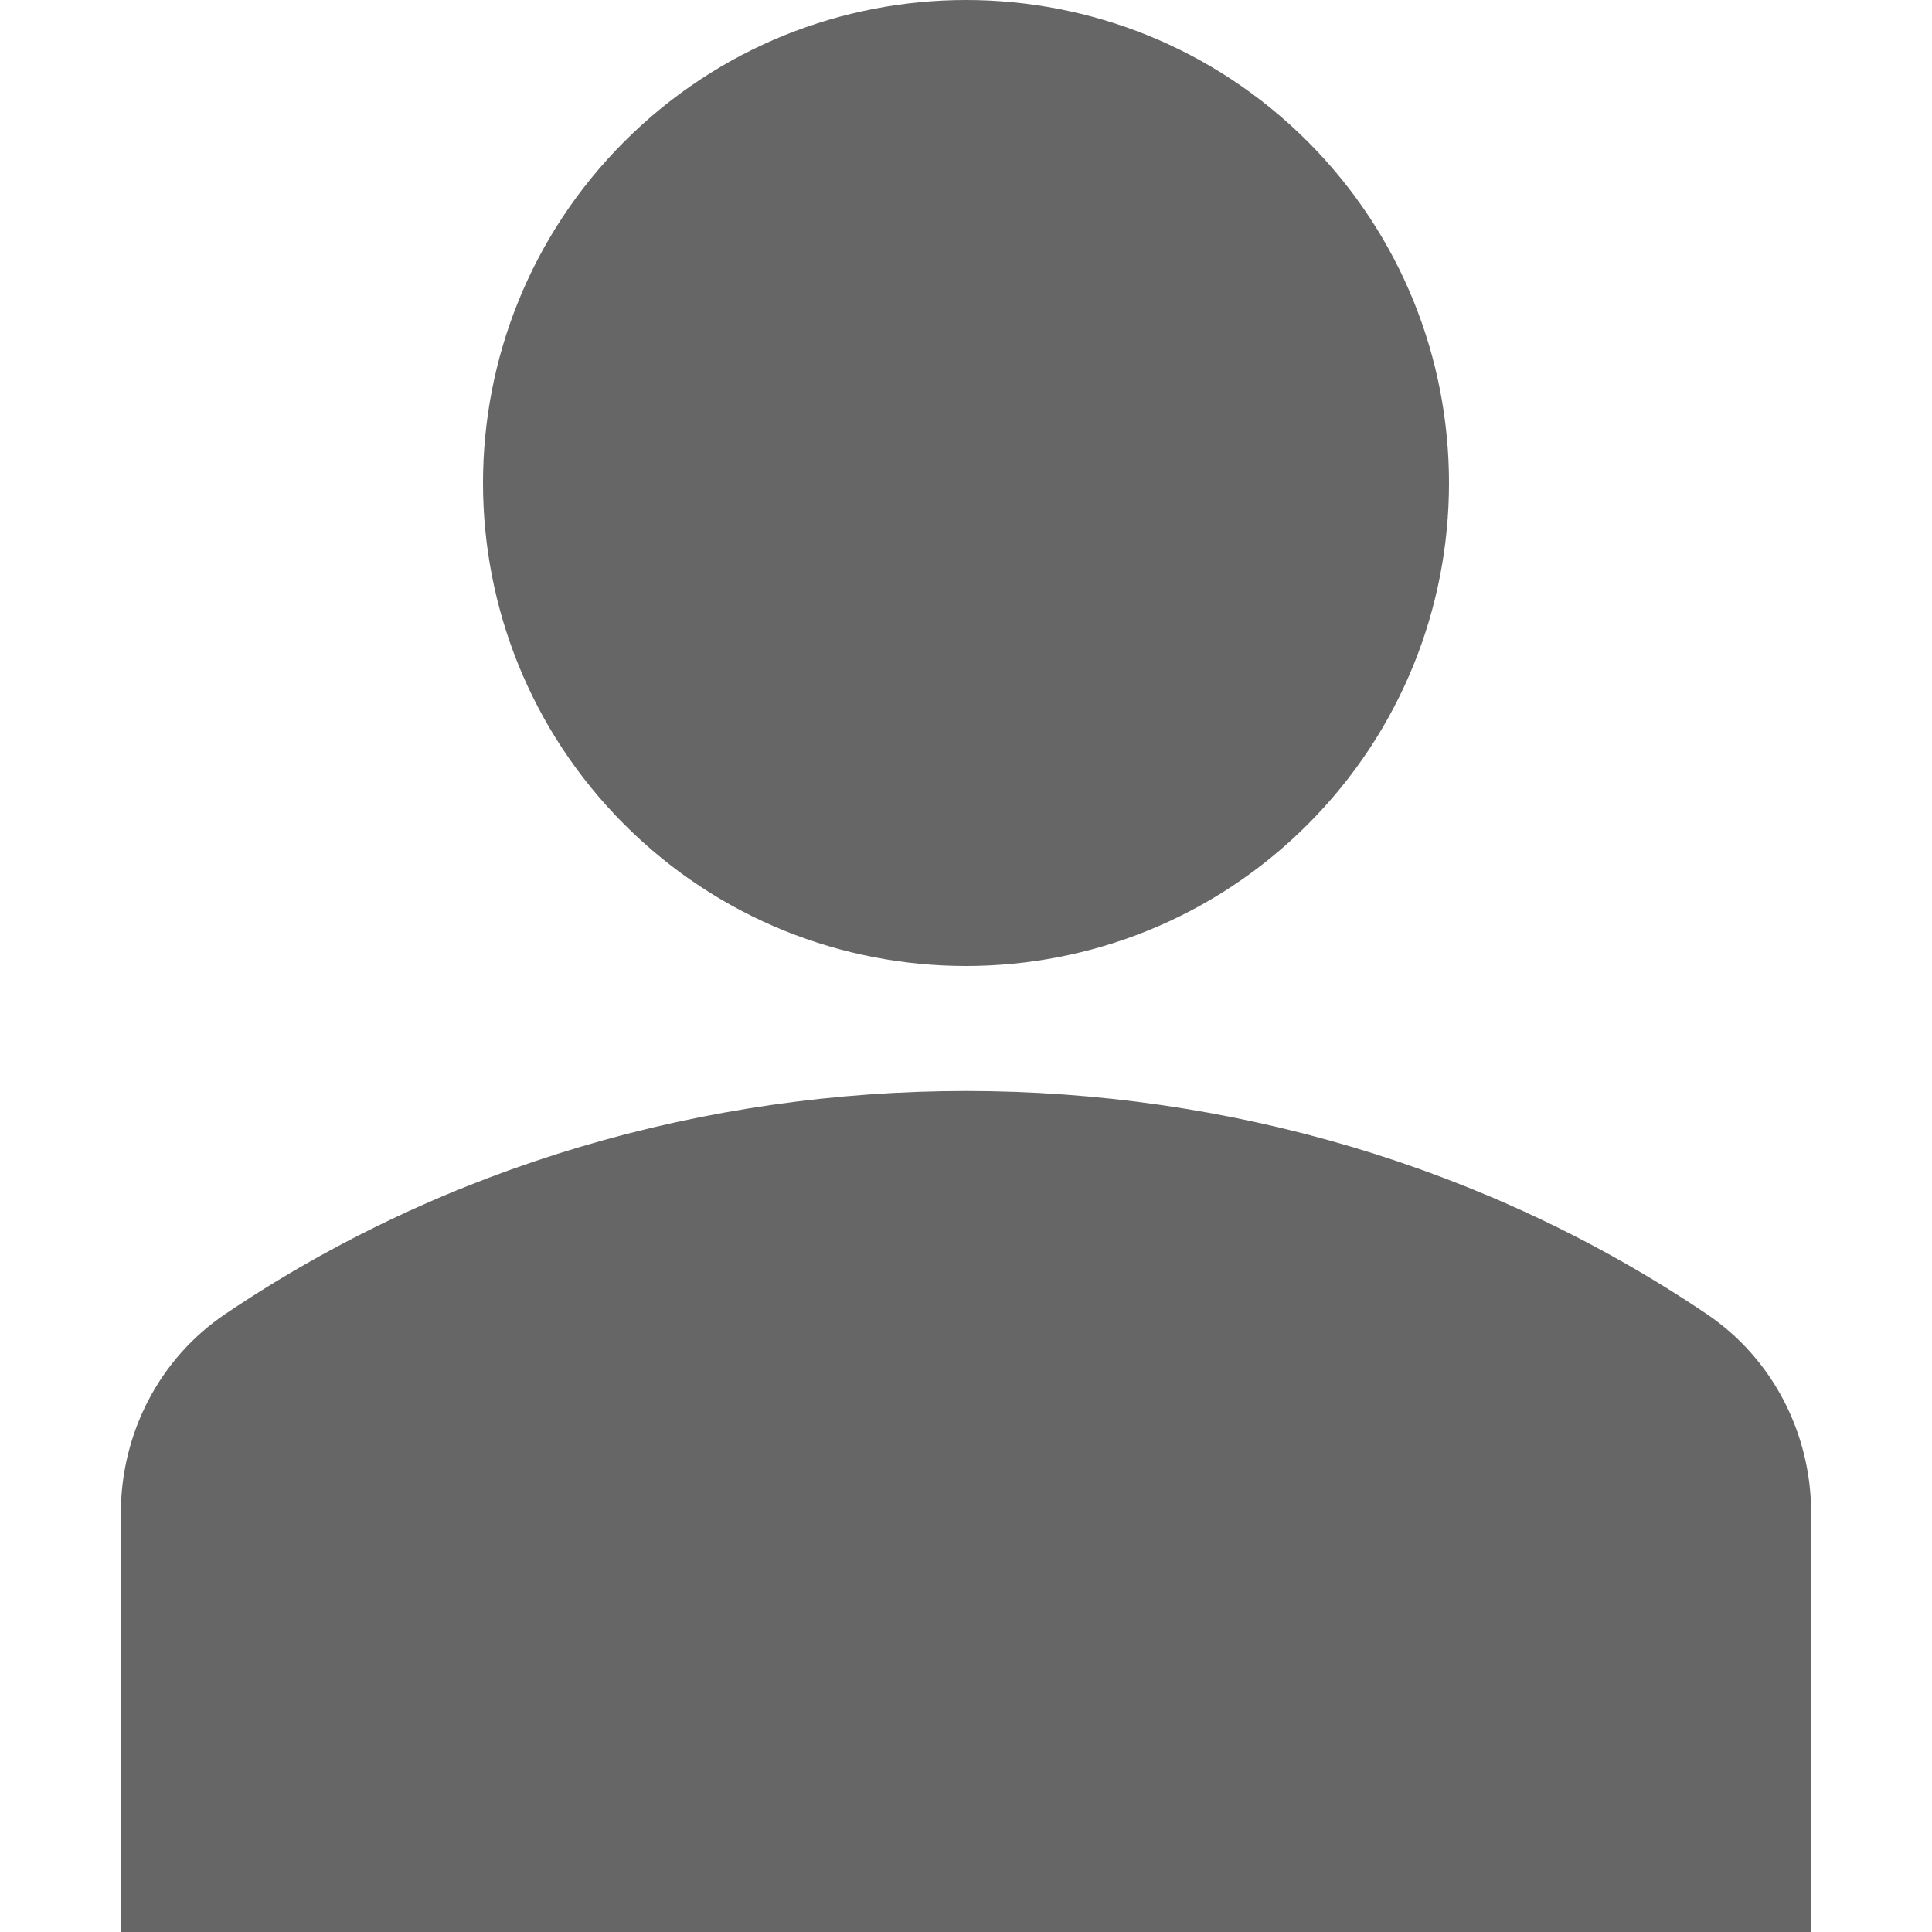 <svg width="15" height="15" viewBox="0 0 15 15" fill="none" xmlns="http://www.w3.org/2000/svg">
<g clip-path="url(#clip0)">
<path d="M10.152 1.098C11.616 2.563 11.616 4.937 10.152 6.402C8.687 7.866 6.313 7.866 4.848 6.402C3.384 4.937 3.384 2.563 4.848 1.098C6.313 -0.366 8.687 -0.366 10.152 1.098Z" fill="#666666"/>
<path d="M13.252 10.203C9.834 7.893 5.166 7.893 1.748 10.203C1.241 10.545 0.938 11.124 0.938 11.751V15H14.062V11.751C14.062 11.124 13.759 10.545 13.252 10.203Z" fill="#666666"/>
</g>
<defs>
<clipPath id="clip0">
<rect width="15" height="15" fill="white"/>
</clipPath>
</defs>
</svg>
